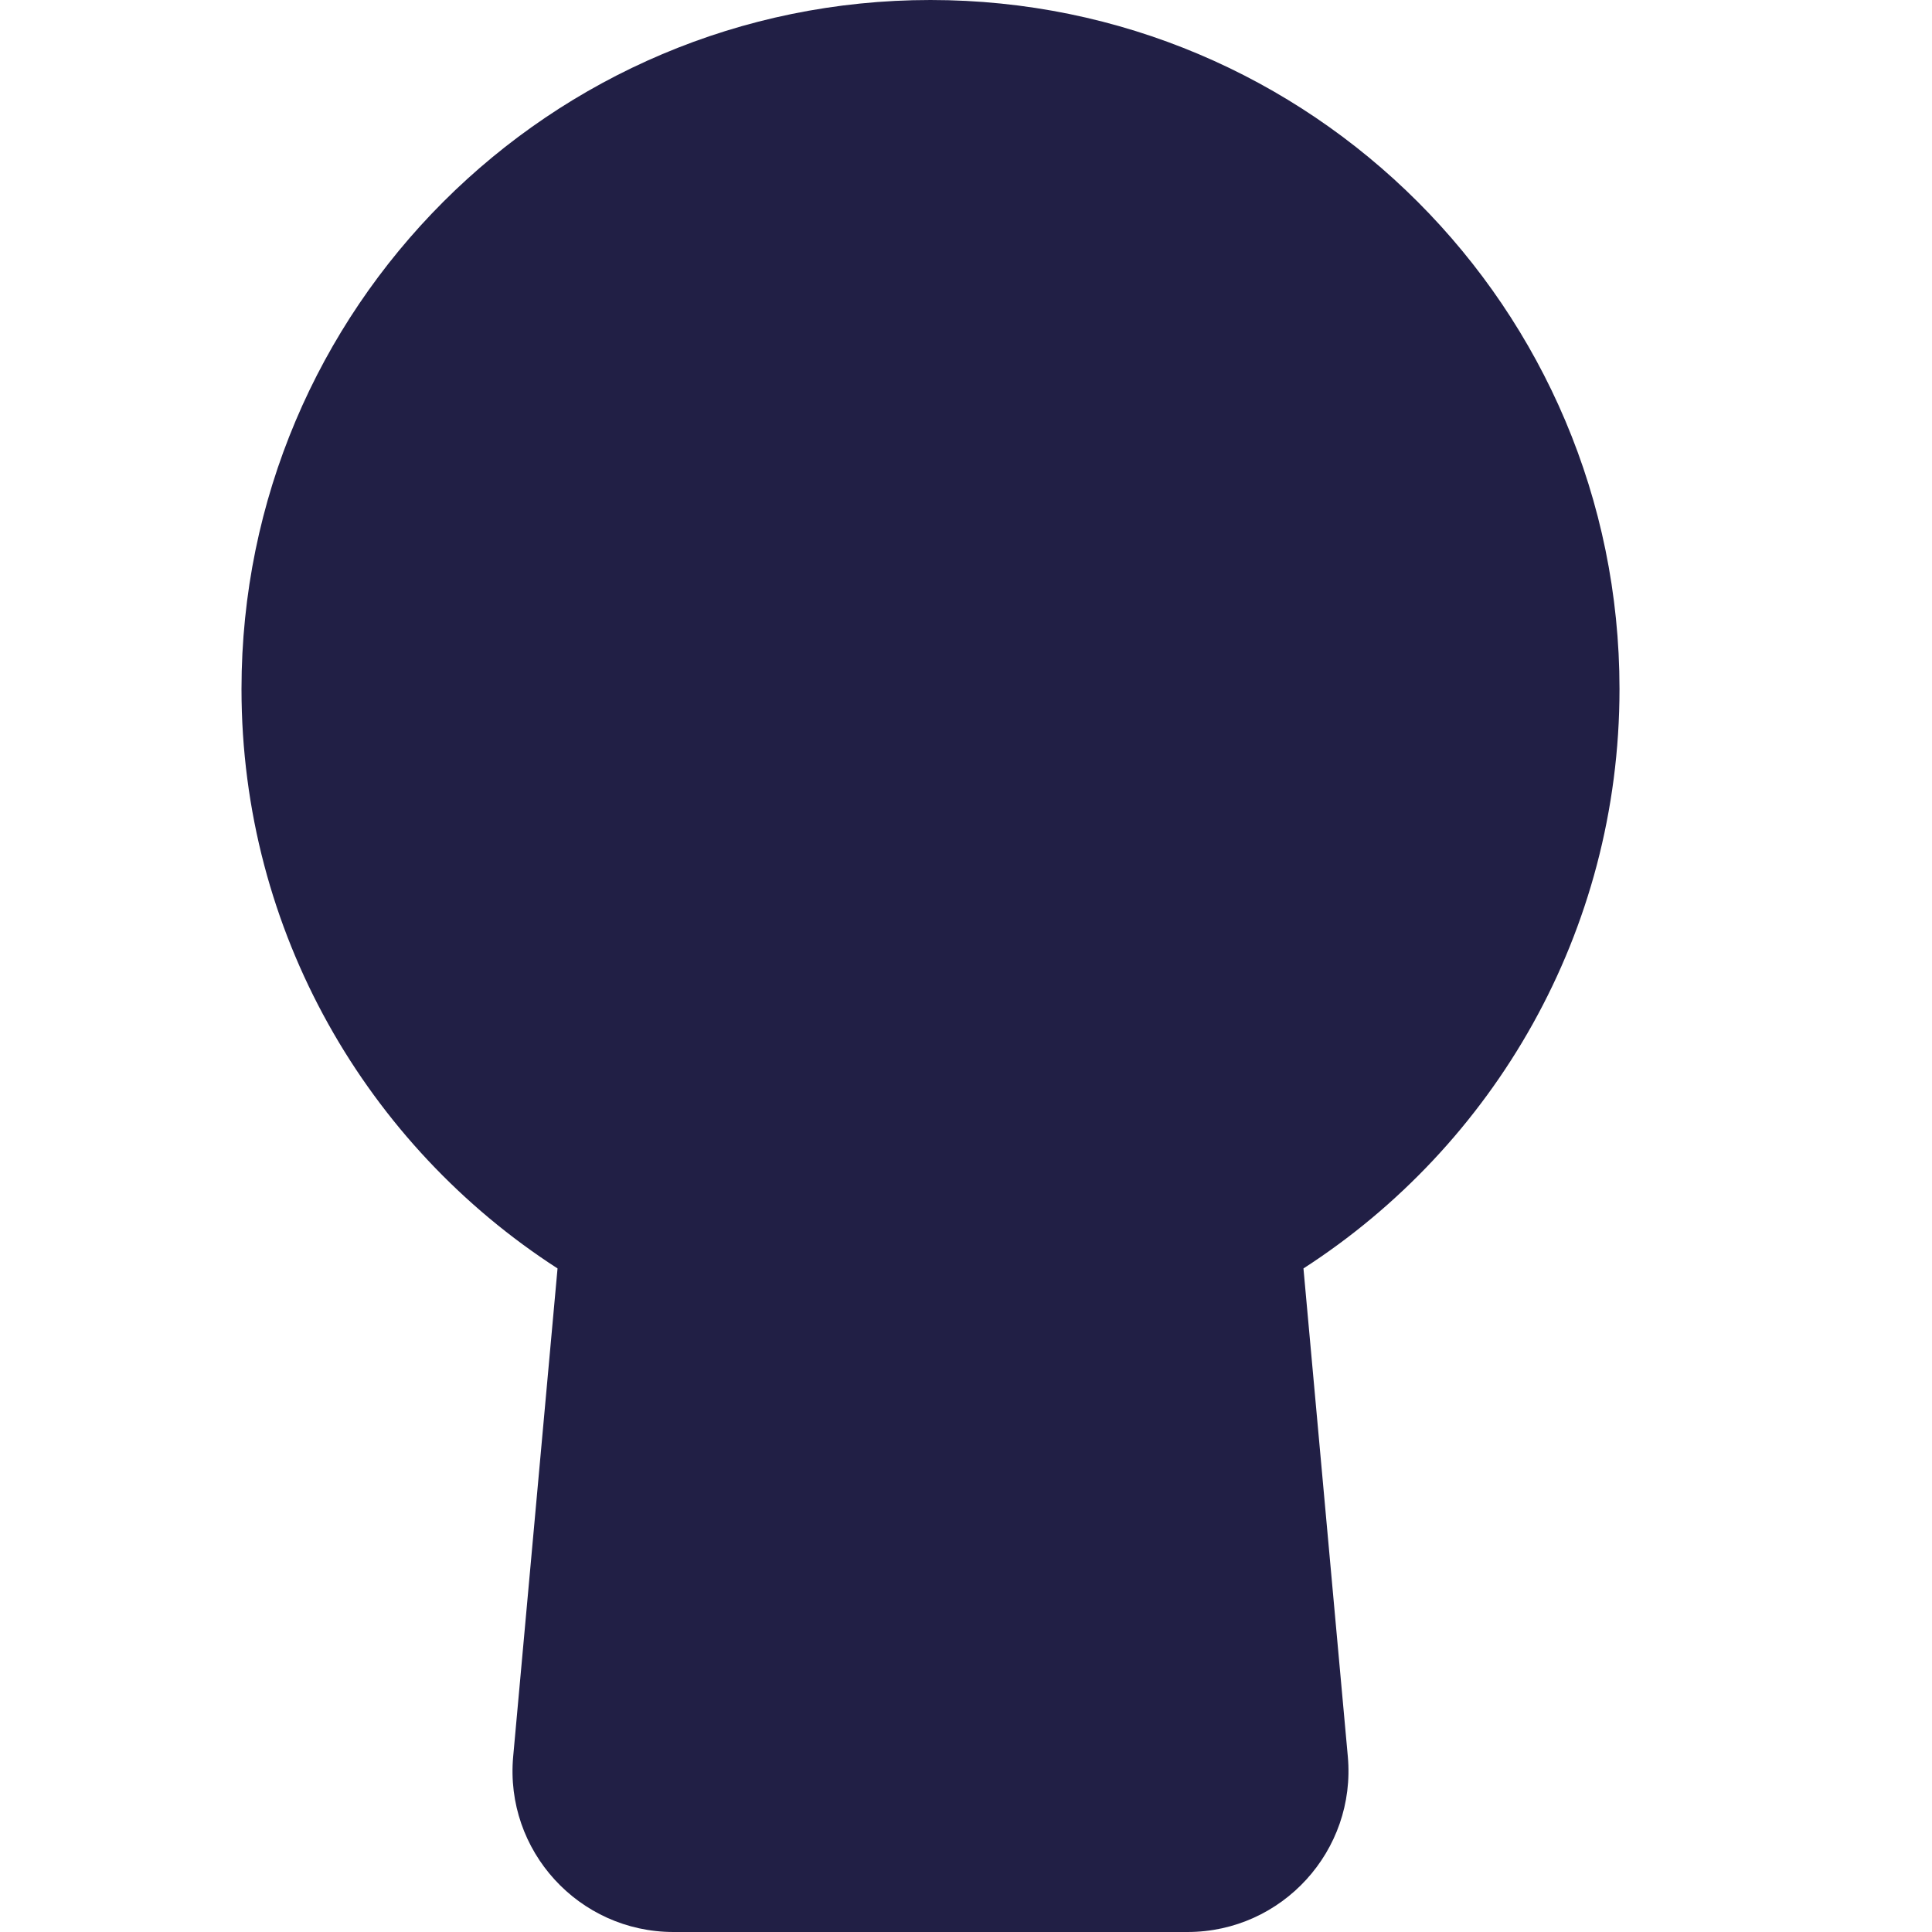 <svg width="24" height="24" viewBox="0 0 24 24" fill="none" xmlns="http://www.w3.org/2000/svg">
<path fill-rule="evenodd" clip-rule="evenodd" d="M16.192 15.757C18.554 14.233 20.118 11.579 20.118 8.559C20.118 3.832 16.286 0 11.559 0C6.832 0 3 3.832 3 8.559C3 11.579 4.564 14.233 6.926 15.757L6.375 21.819C6.268 22.99 7.19 24 8.367 24H14.751C15.927 24 16.849 22.99 16.743 21.819L16.192 15.757Z" fill="#211F45"/>
</svg>
